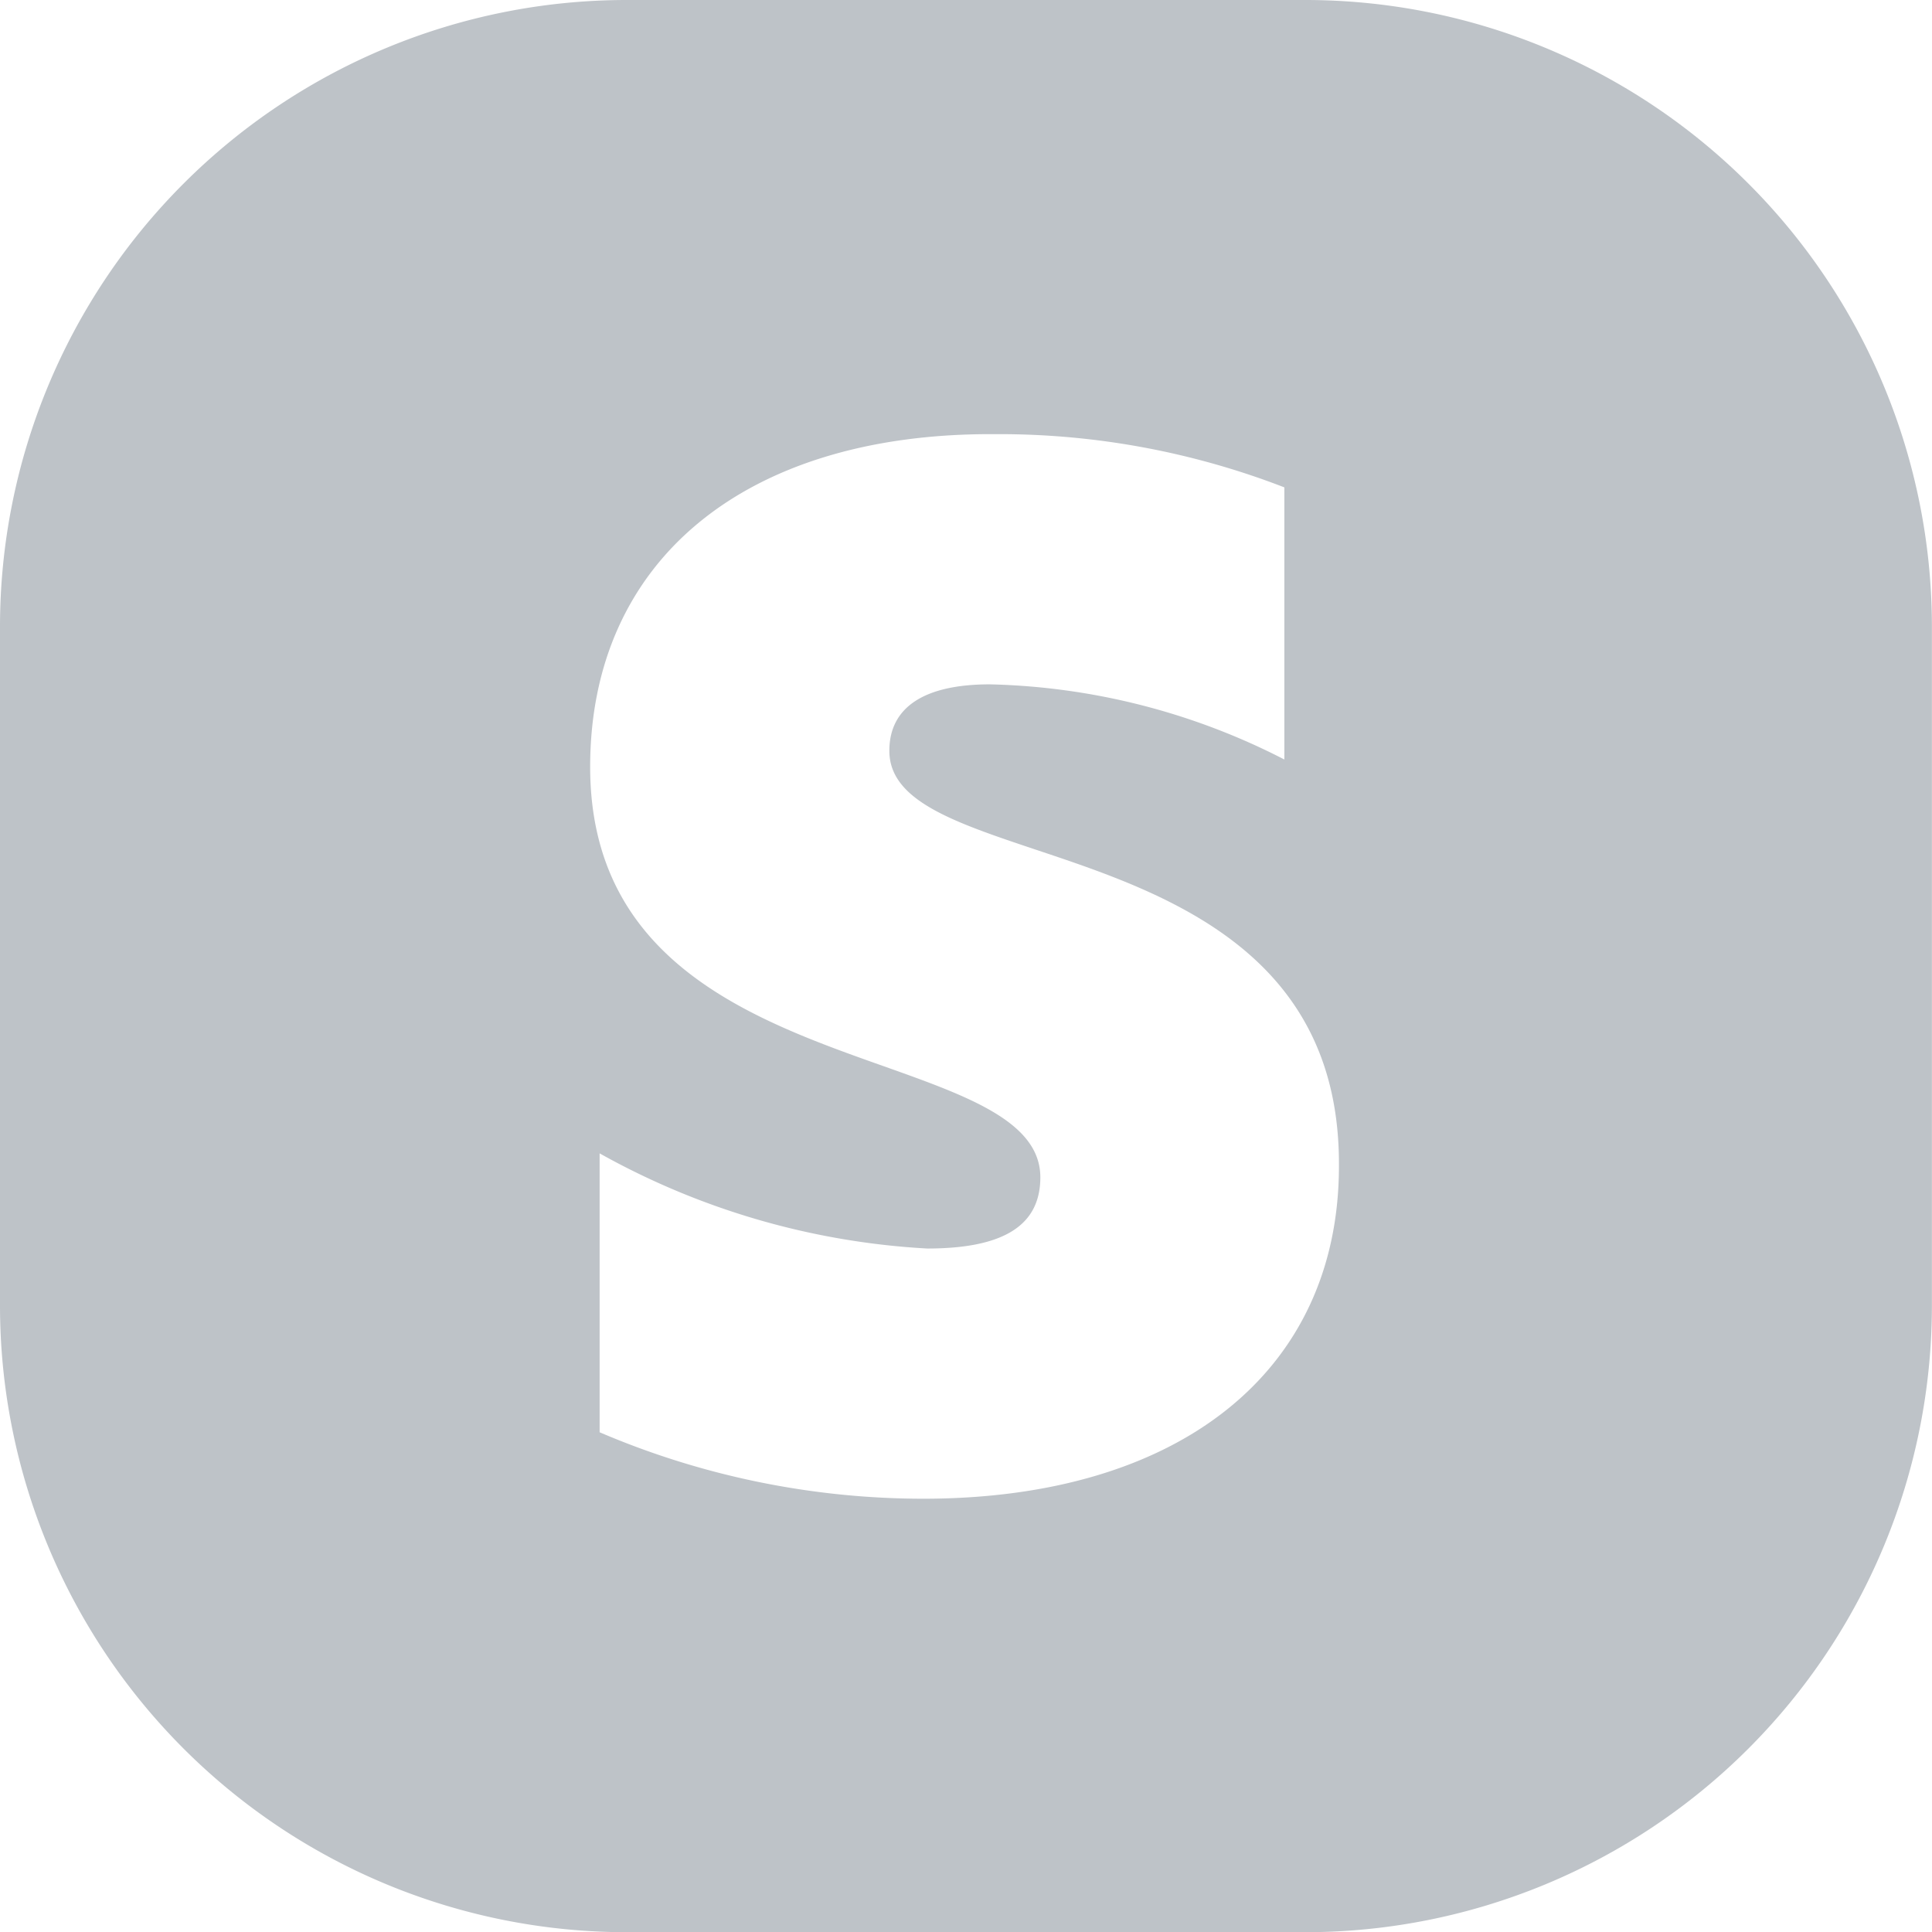 <svg xmlns="http://www.w3.org/2000/svg" width="19.999" height="20.001" viewBox="0 0 19.999 20.001">
  <path id="stripe-icon" d="M-343.48-5445.294h-7.04a6.488,6.488,0,0,1-6.479-6.481v-7.039a6.488,6.488,0,0,1,6.479-6.481h7.04a6.487,6.487,0,0,1,6.479,6.481v7.039A6.487,6.487,0,0,1-343.48-5445.294Zm-7.312-8.061h0v2.886a8.529,8.529,0,0,0,3.348.688c2.656,0,4.305-1.32,4.305-3.444.013-2.223-1.809-2.831-3.139-3.275-.848-.284-1.515-.507-1.515-1.023,0-.45.36-.688,1.04-.688a7,7,0,0,1,3.049.778v-2.817a8.18,8.18,0,0,0-2.957-.551h-.085c-2.556,0-4.144,1.32-4.144,3.444,0,2.02,1.686,2.62,3.042,3.1.869.309,1.618.575,1.618,1.149,0,.5-.383.737-1.171.737a7.824,7.824,0,0,1-3.391-.985Z" transform="translate(356.999 5465.295)" fill="#bec3c8"/>
</svg>
